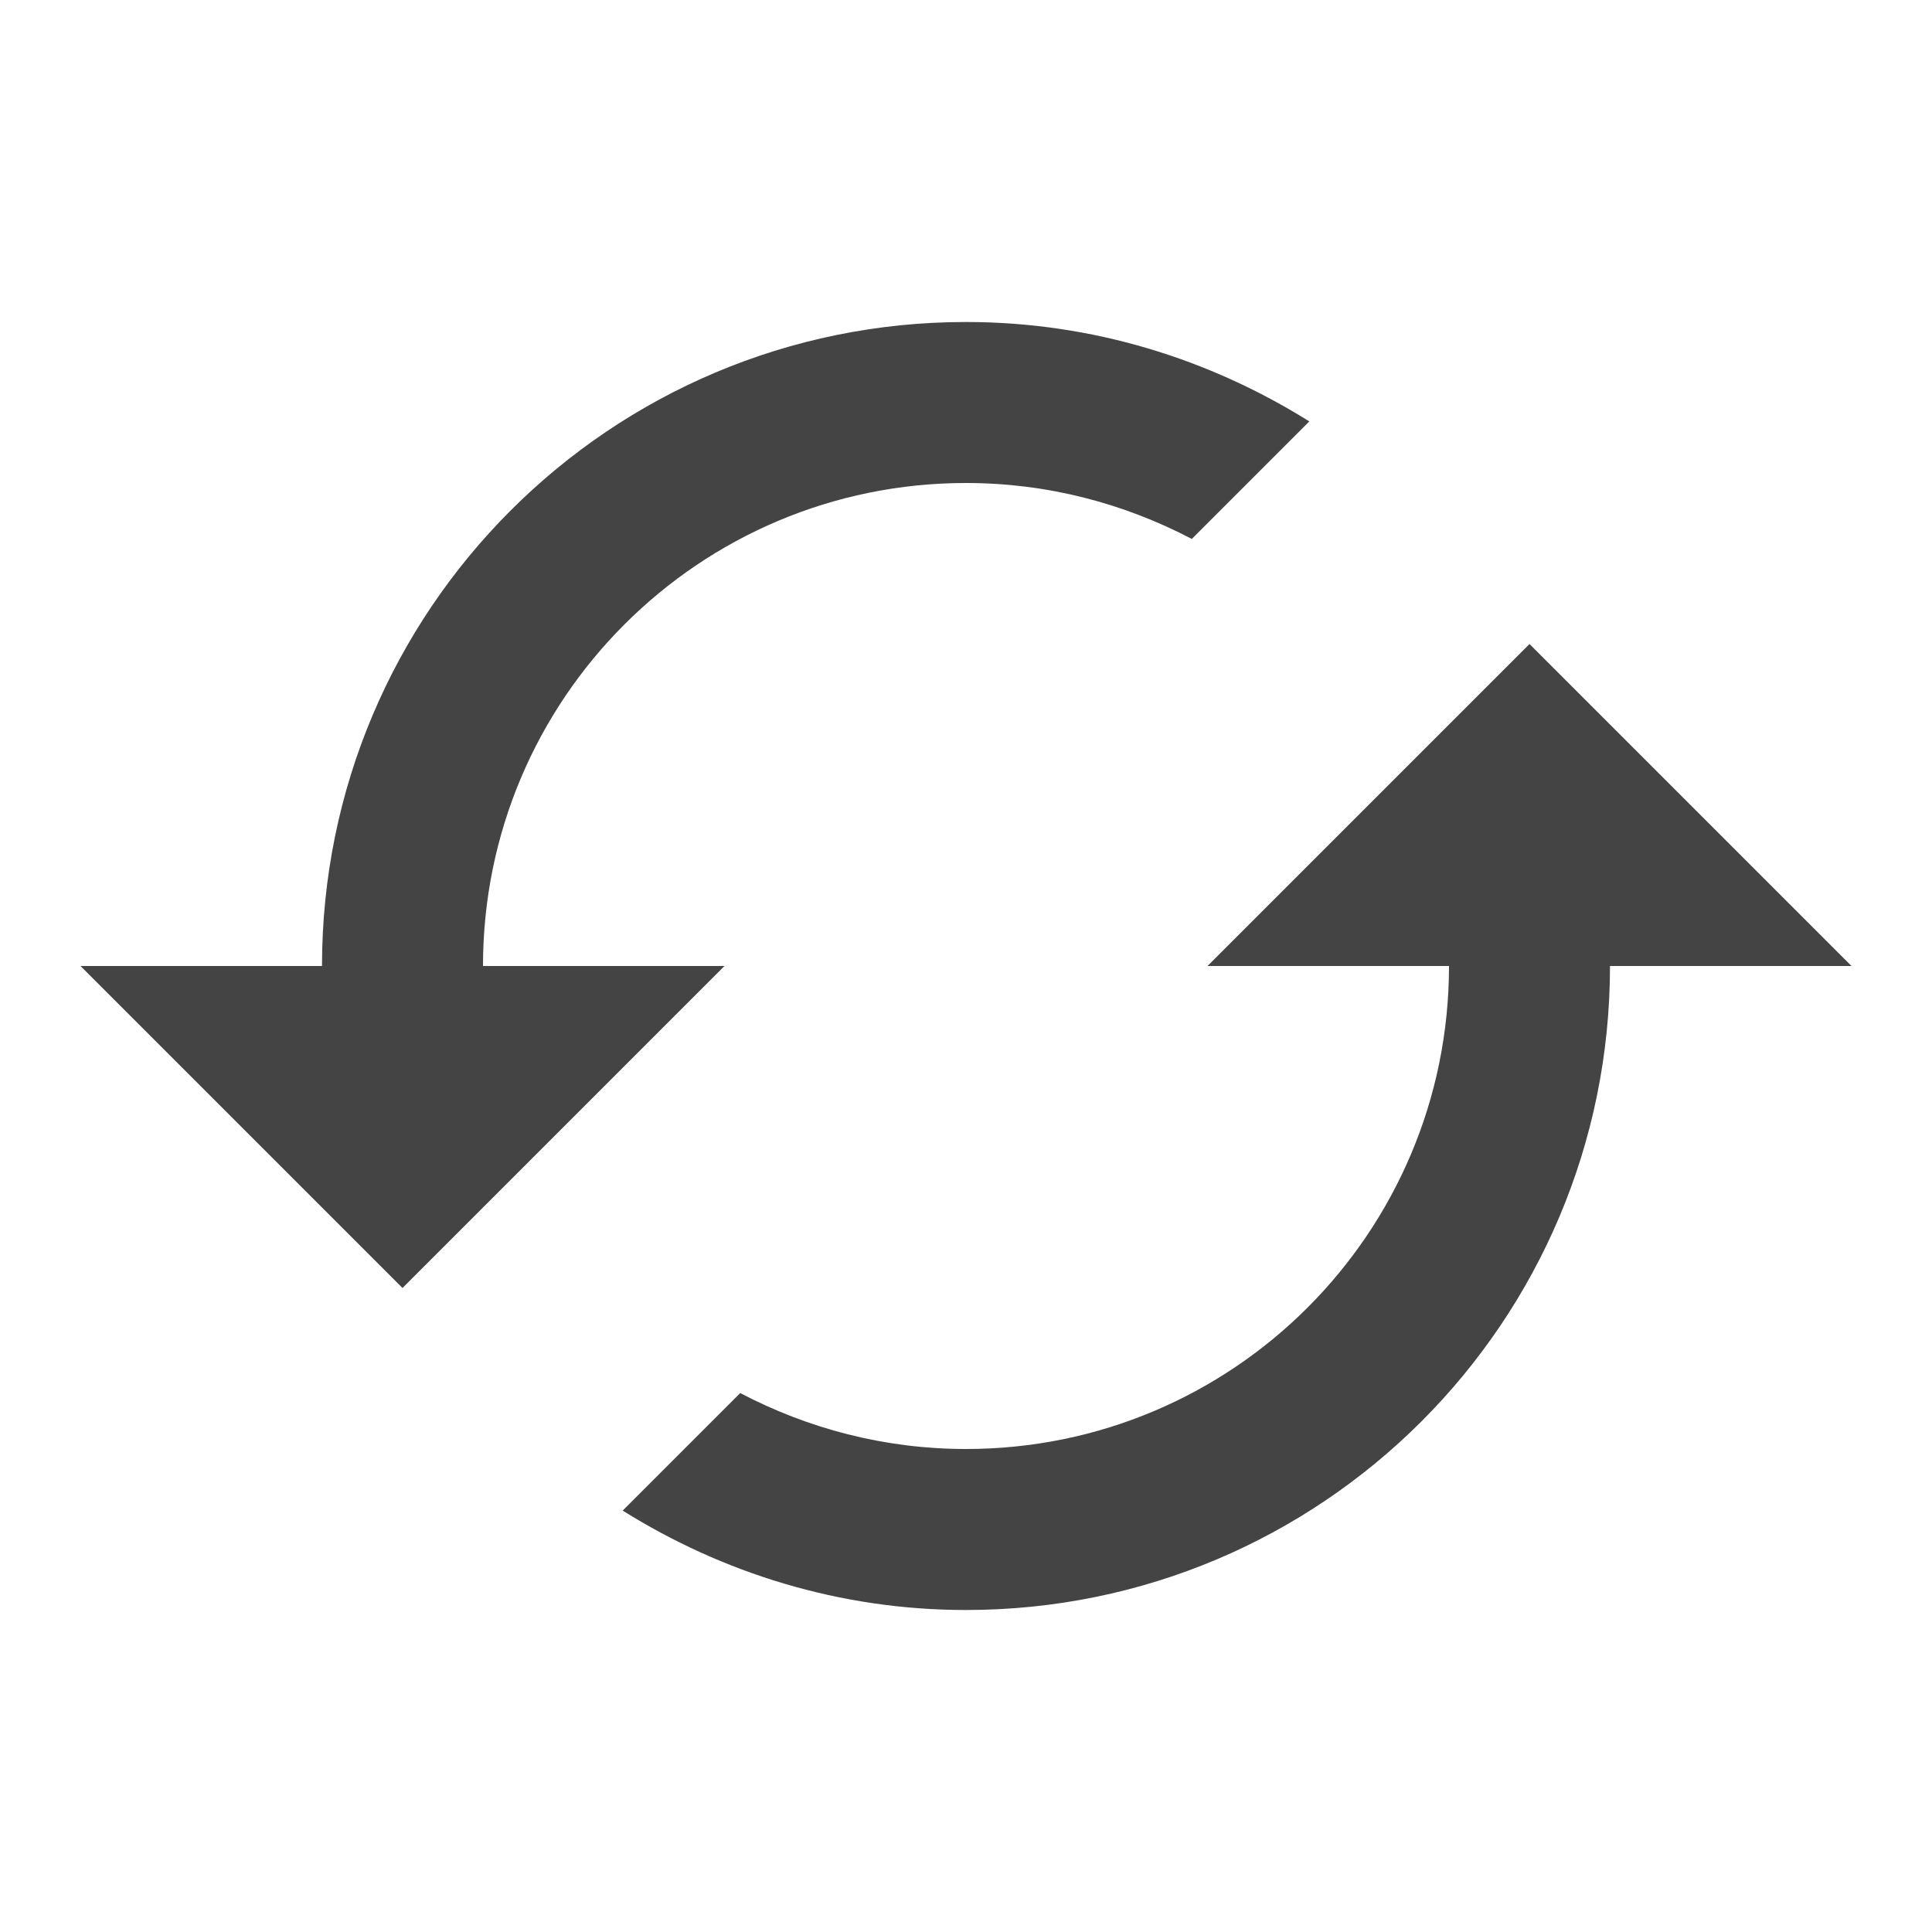 <?xml version="1.0" encoding="utf-8"?>
<!-- Generated by IcoMoon.io -->
<!DOCTYPE svg PUBLIC "-//W3C//DTD SVG 1.1//EN" "http://www.w3.org/Graphics/SVG/1.1/DTD/svg11.dtd">
<svg version="1.1" xmlns="http://www.w3.org/2000/svg" xmlns:xlink="http://www.w3.org/1999/xlink" width="24" height="24" viewBox="0 0 24 24">
<path fill="#444444" d="M19 8l-4 4h3c0 3.315-2.685 6-6 6-1.015 0-1.965-0.255-2.805-0.695l-1.46 1.46c1.24 0.775 2.695 1.235 4.265 1.235 4.42 0 8-3.58 8-8h3l-4-4zM6 12c0-3.315 2.685-6 6-6 1.015 0 1.965 0.255 2.805 0.695l1.46-1.46c-1.24-0.775-2.695-1.235-4.265-1.235-4.42 0-8 3.58-8 8h-3l4 4 4-4h-3z"></path>
</svg>
